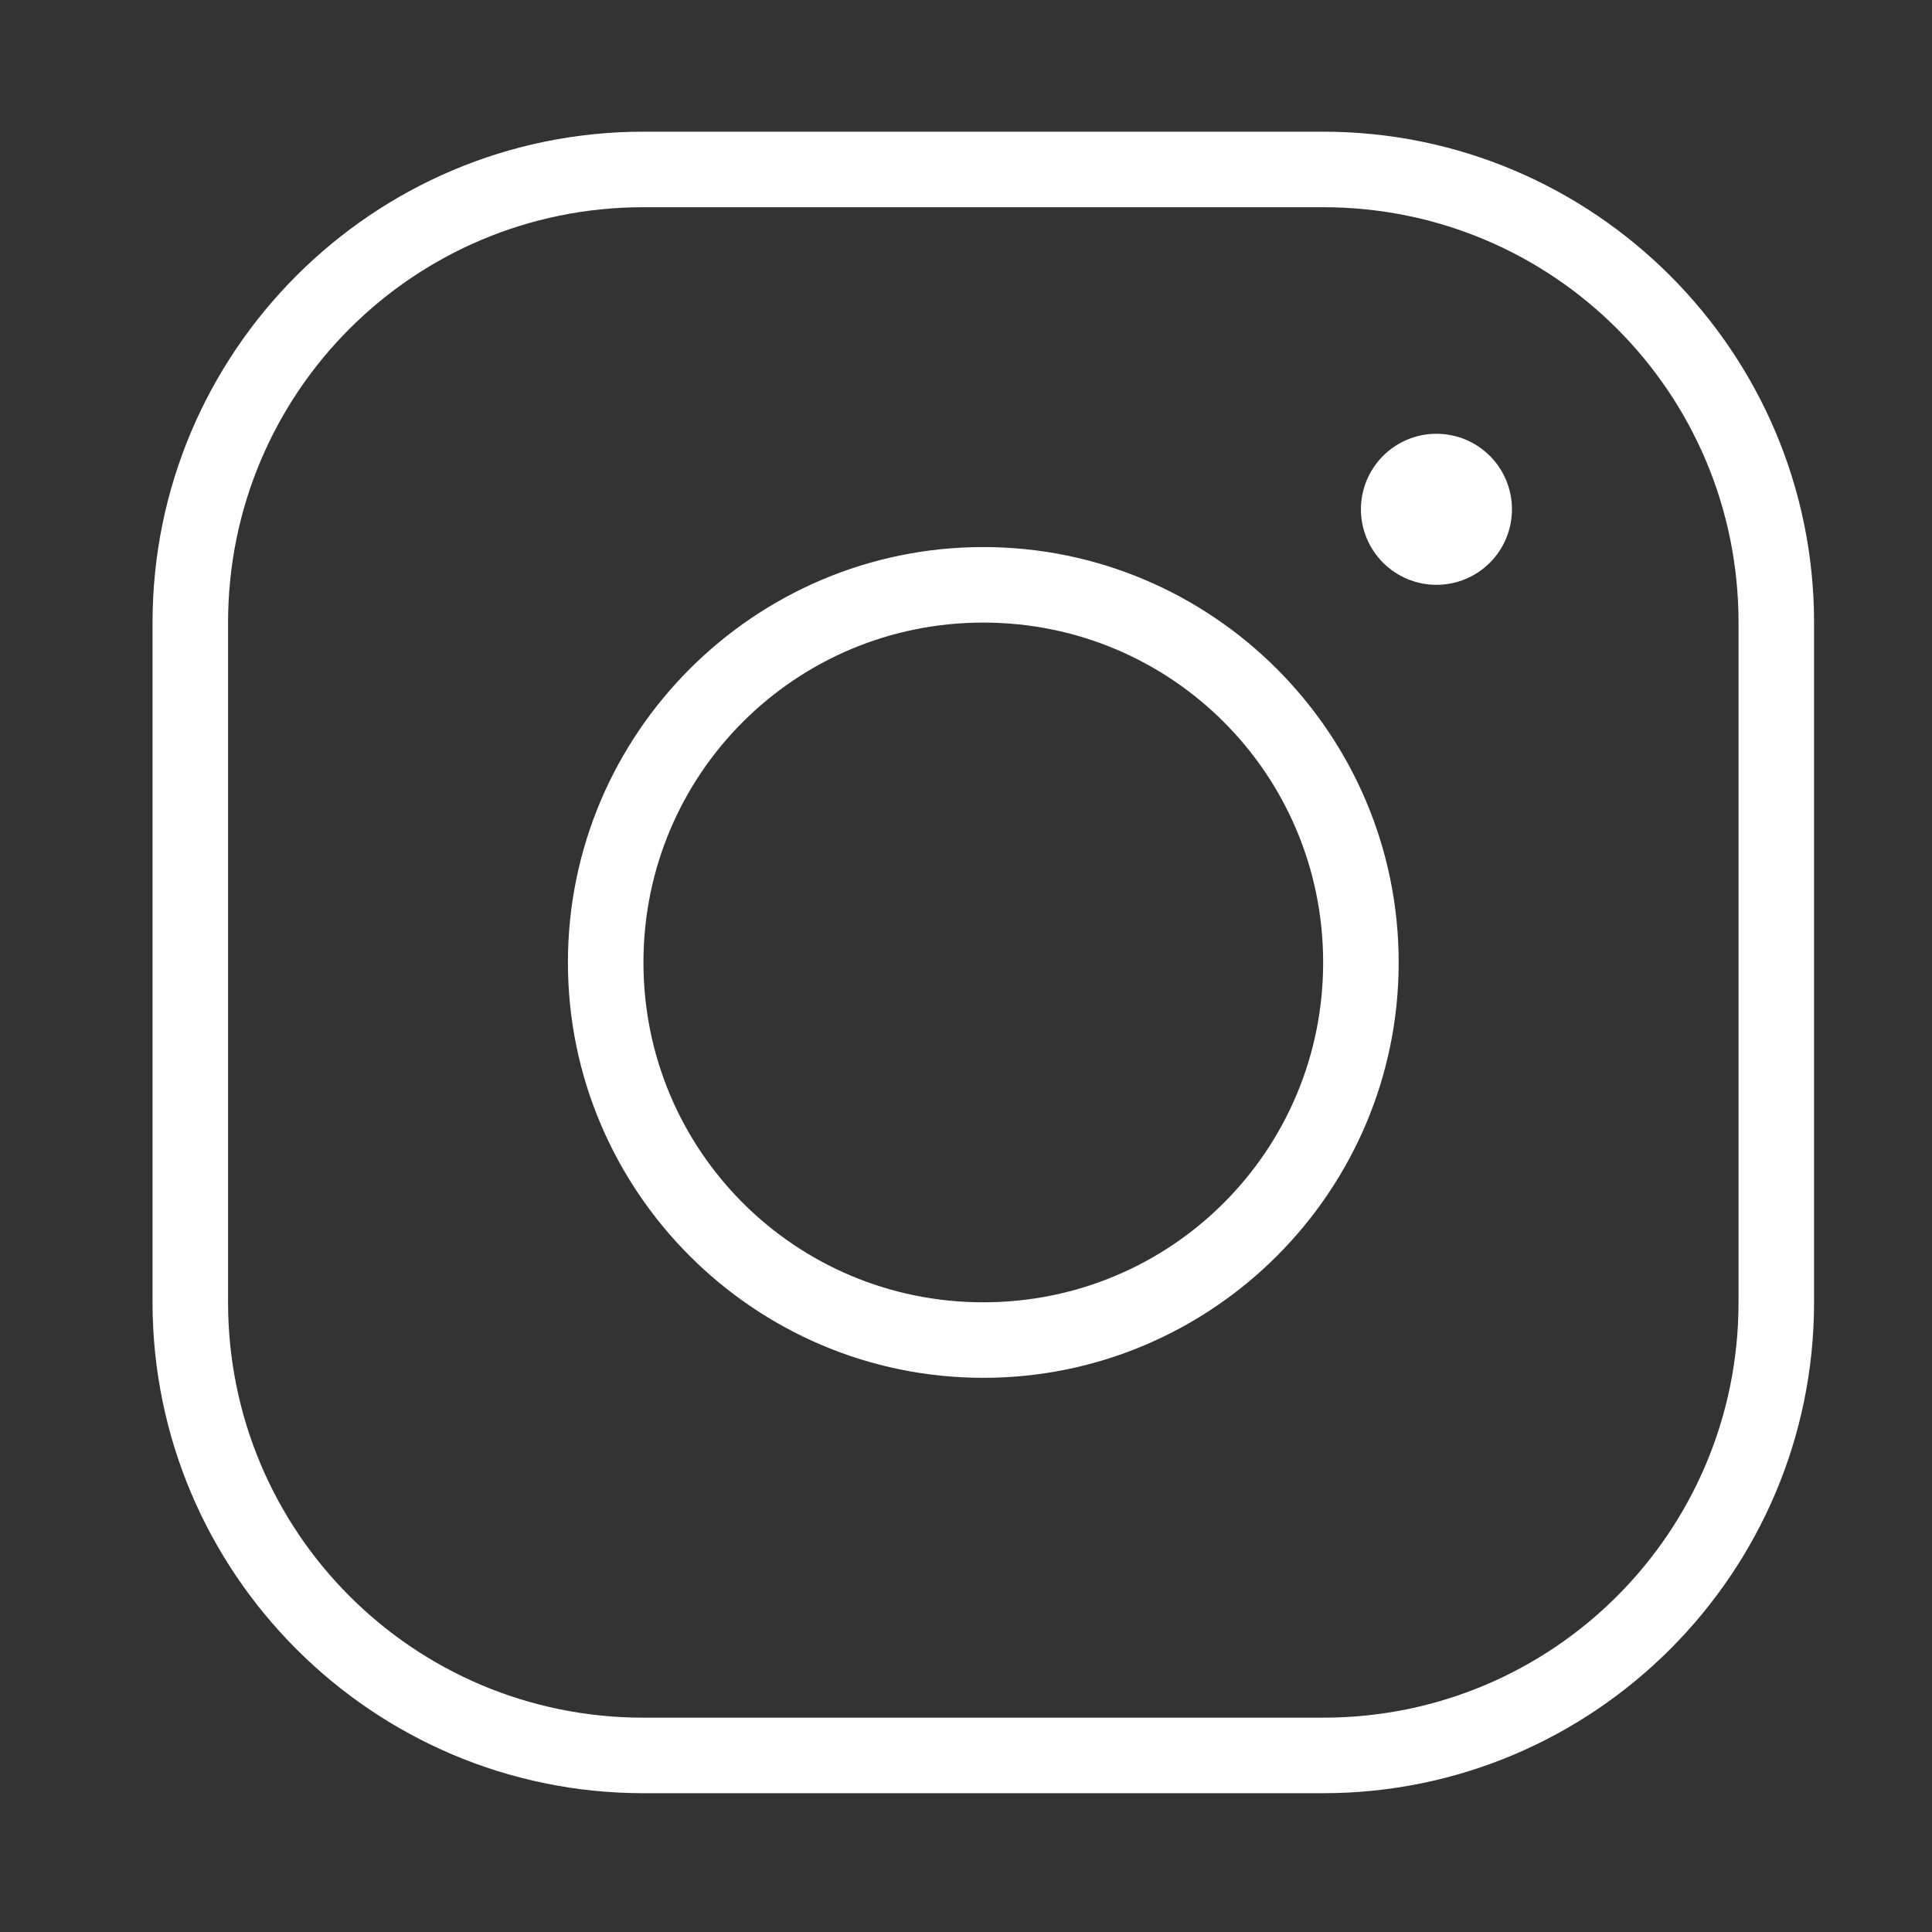 <svg width="44" height="44" viewBox="0 0 44 44" fill="none" xmlns="http://www.w3.org/2000/svg">
<rect x="0" y="0" width="44" height="44" fill="#333333" stroke="none"/>
<path d="M14.654 2.999C8.49 2.999 3.474 8.015 3.474 14.179V29.659C3.474 35.823 8.49 40.839 14.654 40.839H30.134C36.298 40.839 41.314 35.823 41.314 29.659V14.179C41.314 8.015 36.298 2.999 30.134 2.999H14.654ZM14.654 4.719H30.134C35.369 4.719 39.594 8.945 39.594 14.179V29.659C39.594 34.893 35.369 39.119 30.134 39.119H14.654C9.42 39.119 5.194 34.893 5.194 29.659V14.179C5.194 8.945 9.42 4.719 14.654 4.719ZM32.714 9.879C32.258 9.879 31.821 10.06 31.498 10.383C31.176 10.705 30.994 11.143 30.994 11.599C30.994 12.055 31.176 12.493 31.498 12.815C31.821 13.138 32.258 13.319 32.714 13.319C33.171 13.319 33.608 13.138 33.931 12.815C34.253 12.493 34.434 12.055 34.434 11.599C34.434 11.143 34.253 10.705 33.931 10.383C33.608 10.06 33.171 9.879 32.714 9.879ZM22.394 12.459C17.18 12.459 12.934 16.705 12.934 21.919C12.934 27.134 17.18 31.379 22.394 31.379C27.609 31.379 31.854 27.134 31.854 21.919C31.854 16.705 27.609 12.459 22.394 12.459ZM22.394 14.179C26.679 14.179 30.134 17.634 30.134 21.919C30.134 26.204 26.679 29.659 22.394 29.659C18.11 29.659 14.654 26.204 14.654 21.919C14.654 17.634 18.11 14.179 22.394 14.179Z" fill="white"/>
</svg>
